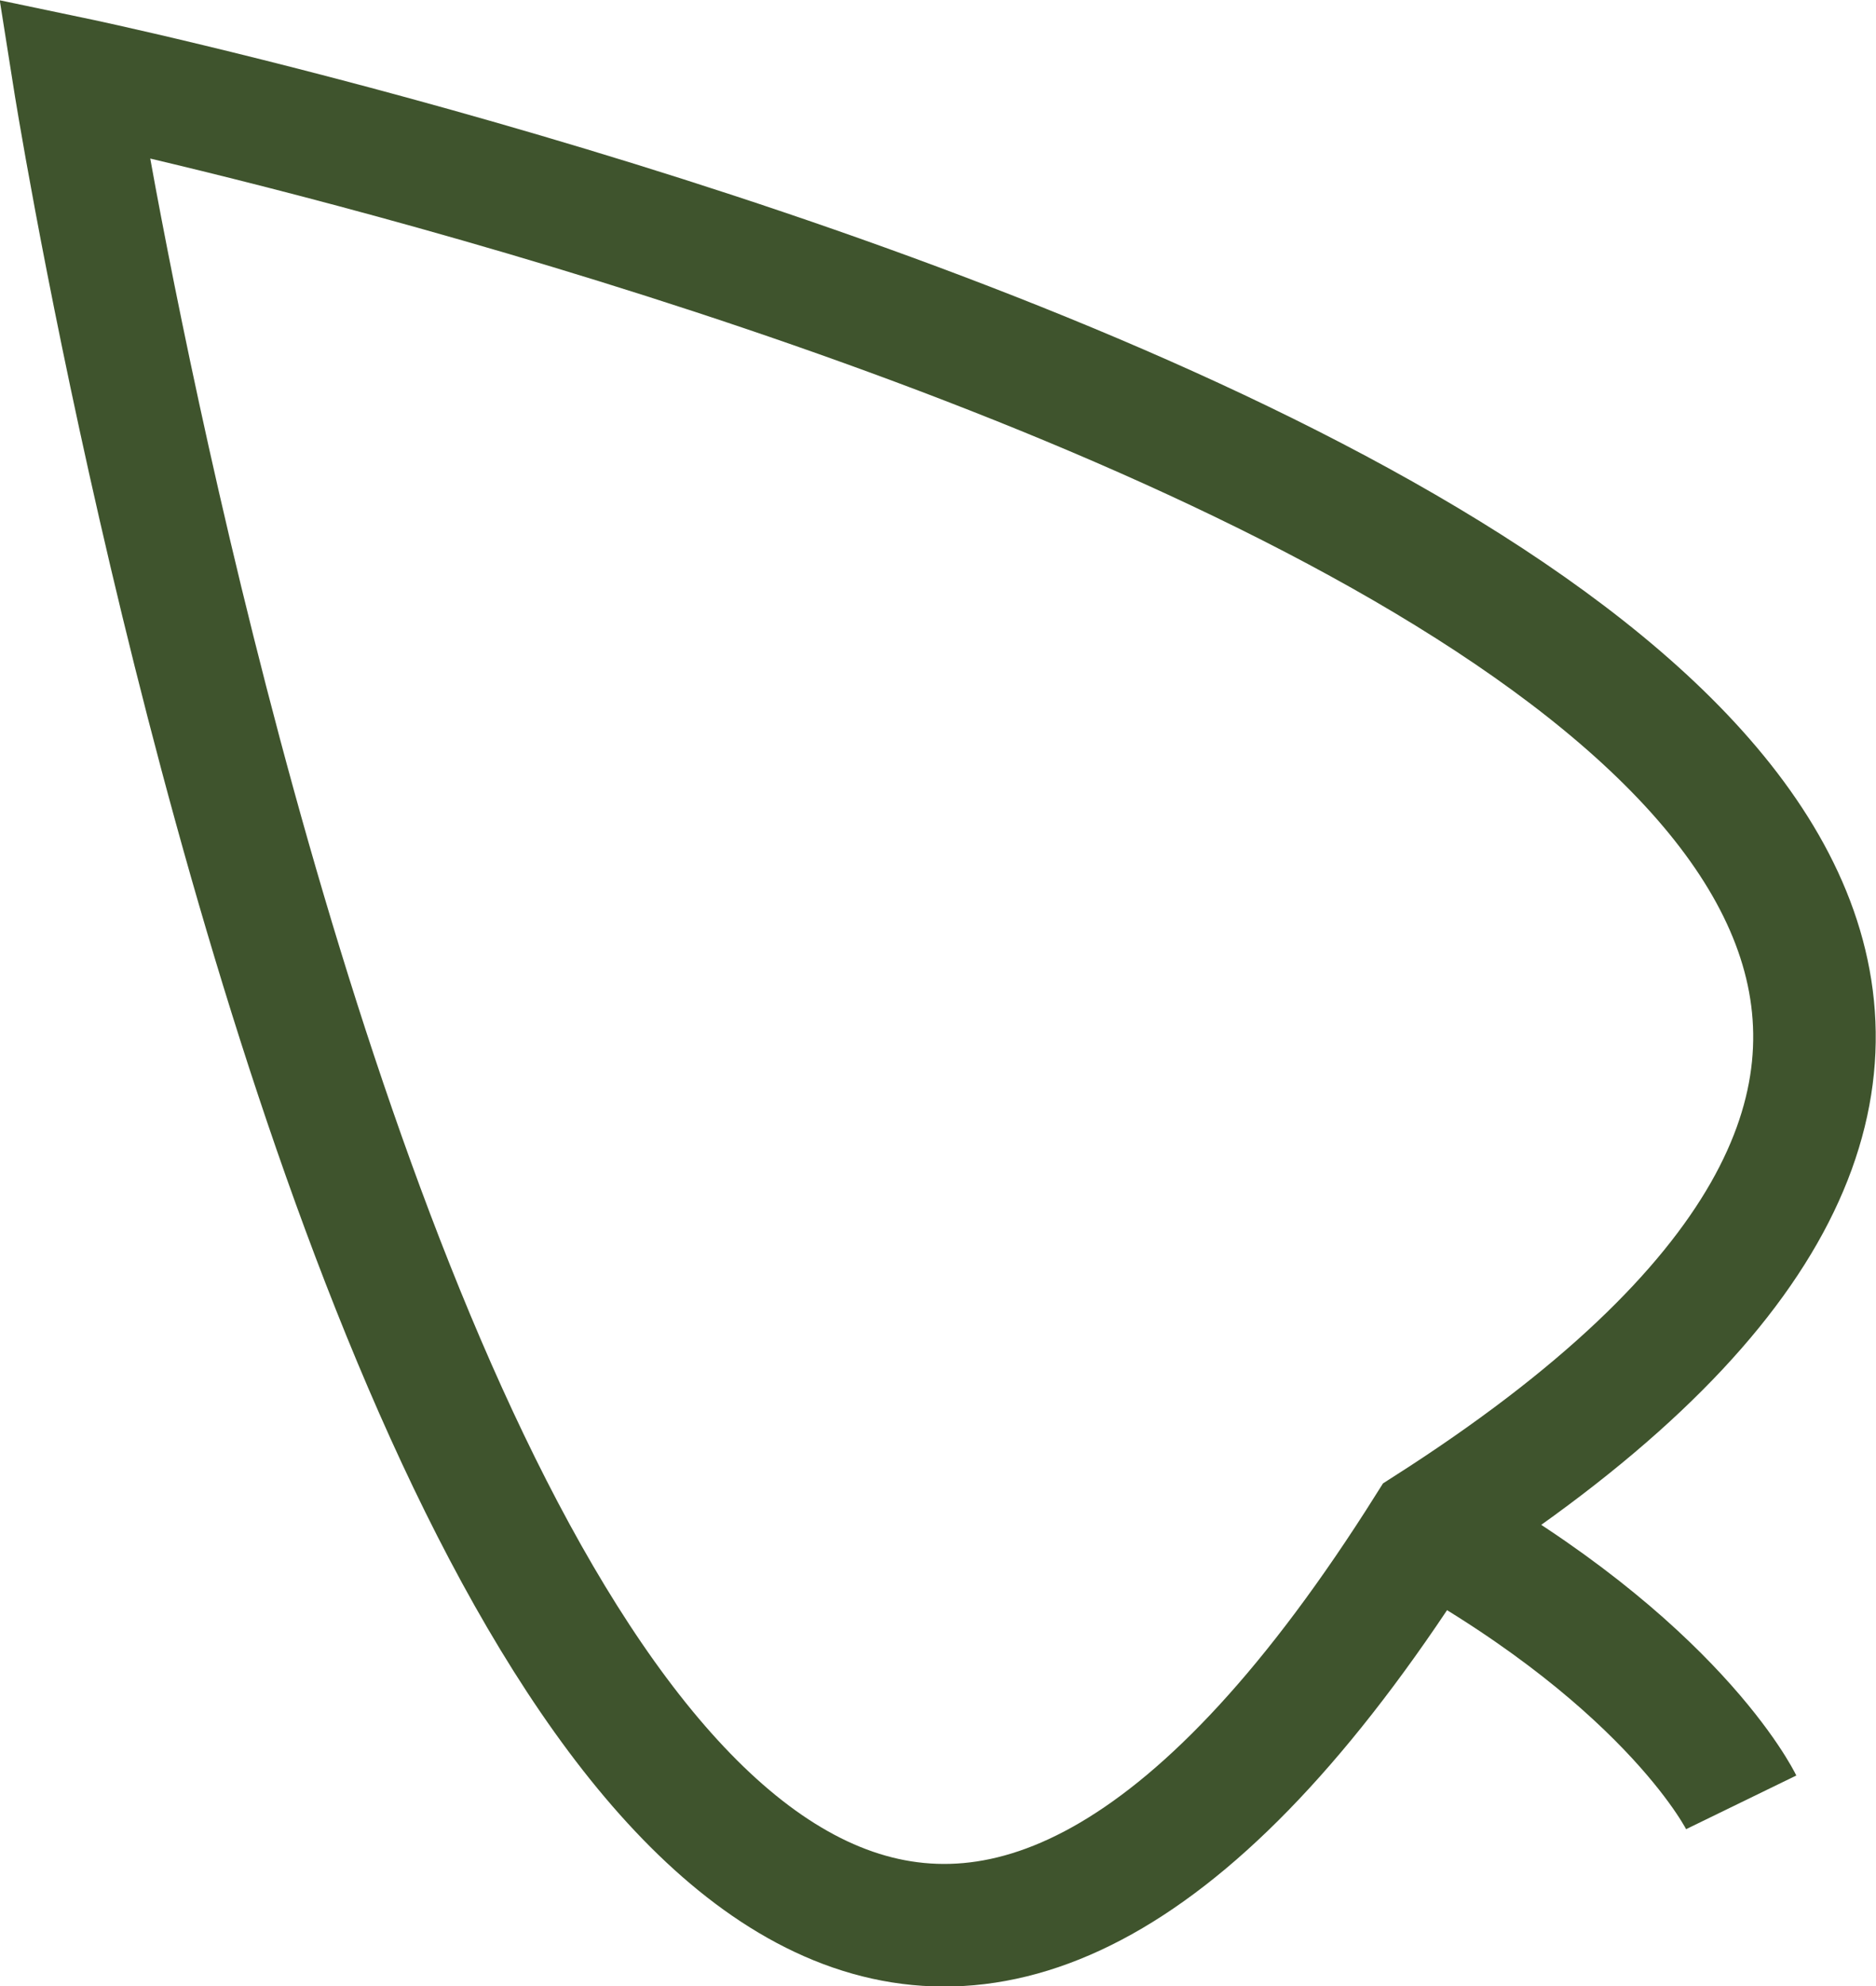 <svg xmlns="http://www.w3.org/2000/svg" viewBox="0 0 30.62 32.4"><defs><style>.cls-1{fill:none;stroke:#3f542d;stroke-miterlimit:10;stroke-width:2px;}</style></defs><g id="Livello_2" data-name="Livello 2"><g id="Livello_1-2" data-name="Livello 1"><path class="cls-1" d="M1.21,1.28S45.73,10.59,23.3,24.92C8.63,48.21,1.21,1.28,1.21,1.28Z"/><path class="cls-1" d="M28.42,29.4s-1.09-2.24-5.12-4.48"/></g></g></svg>